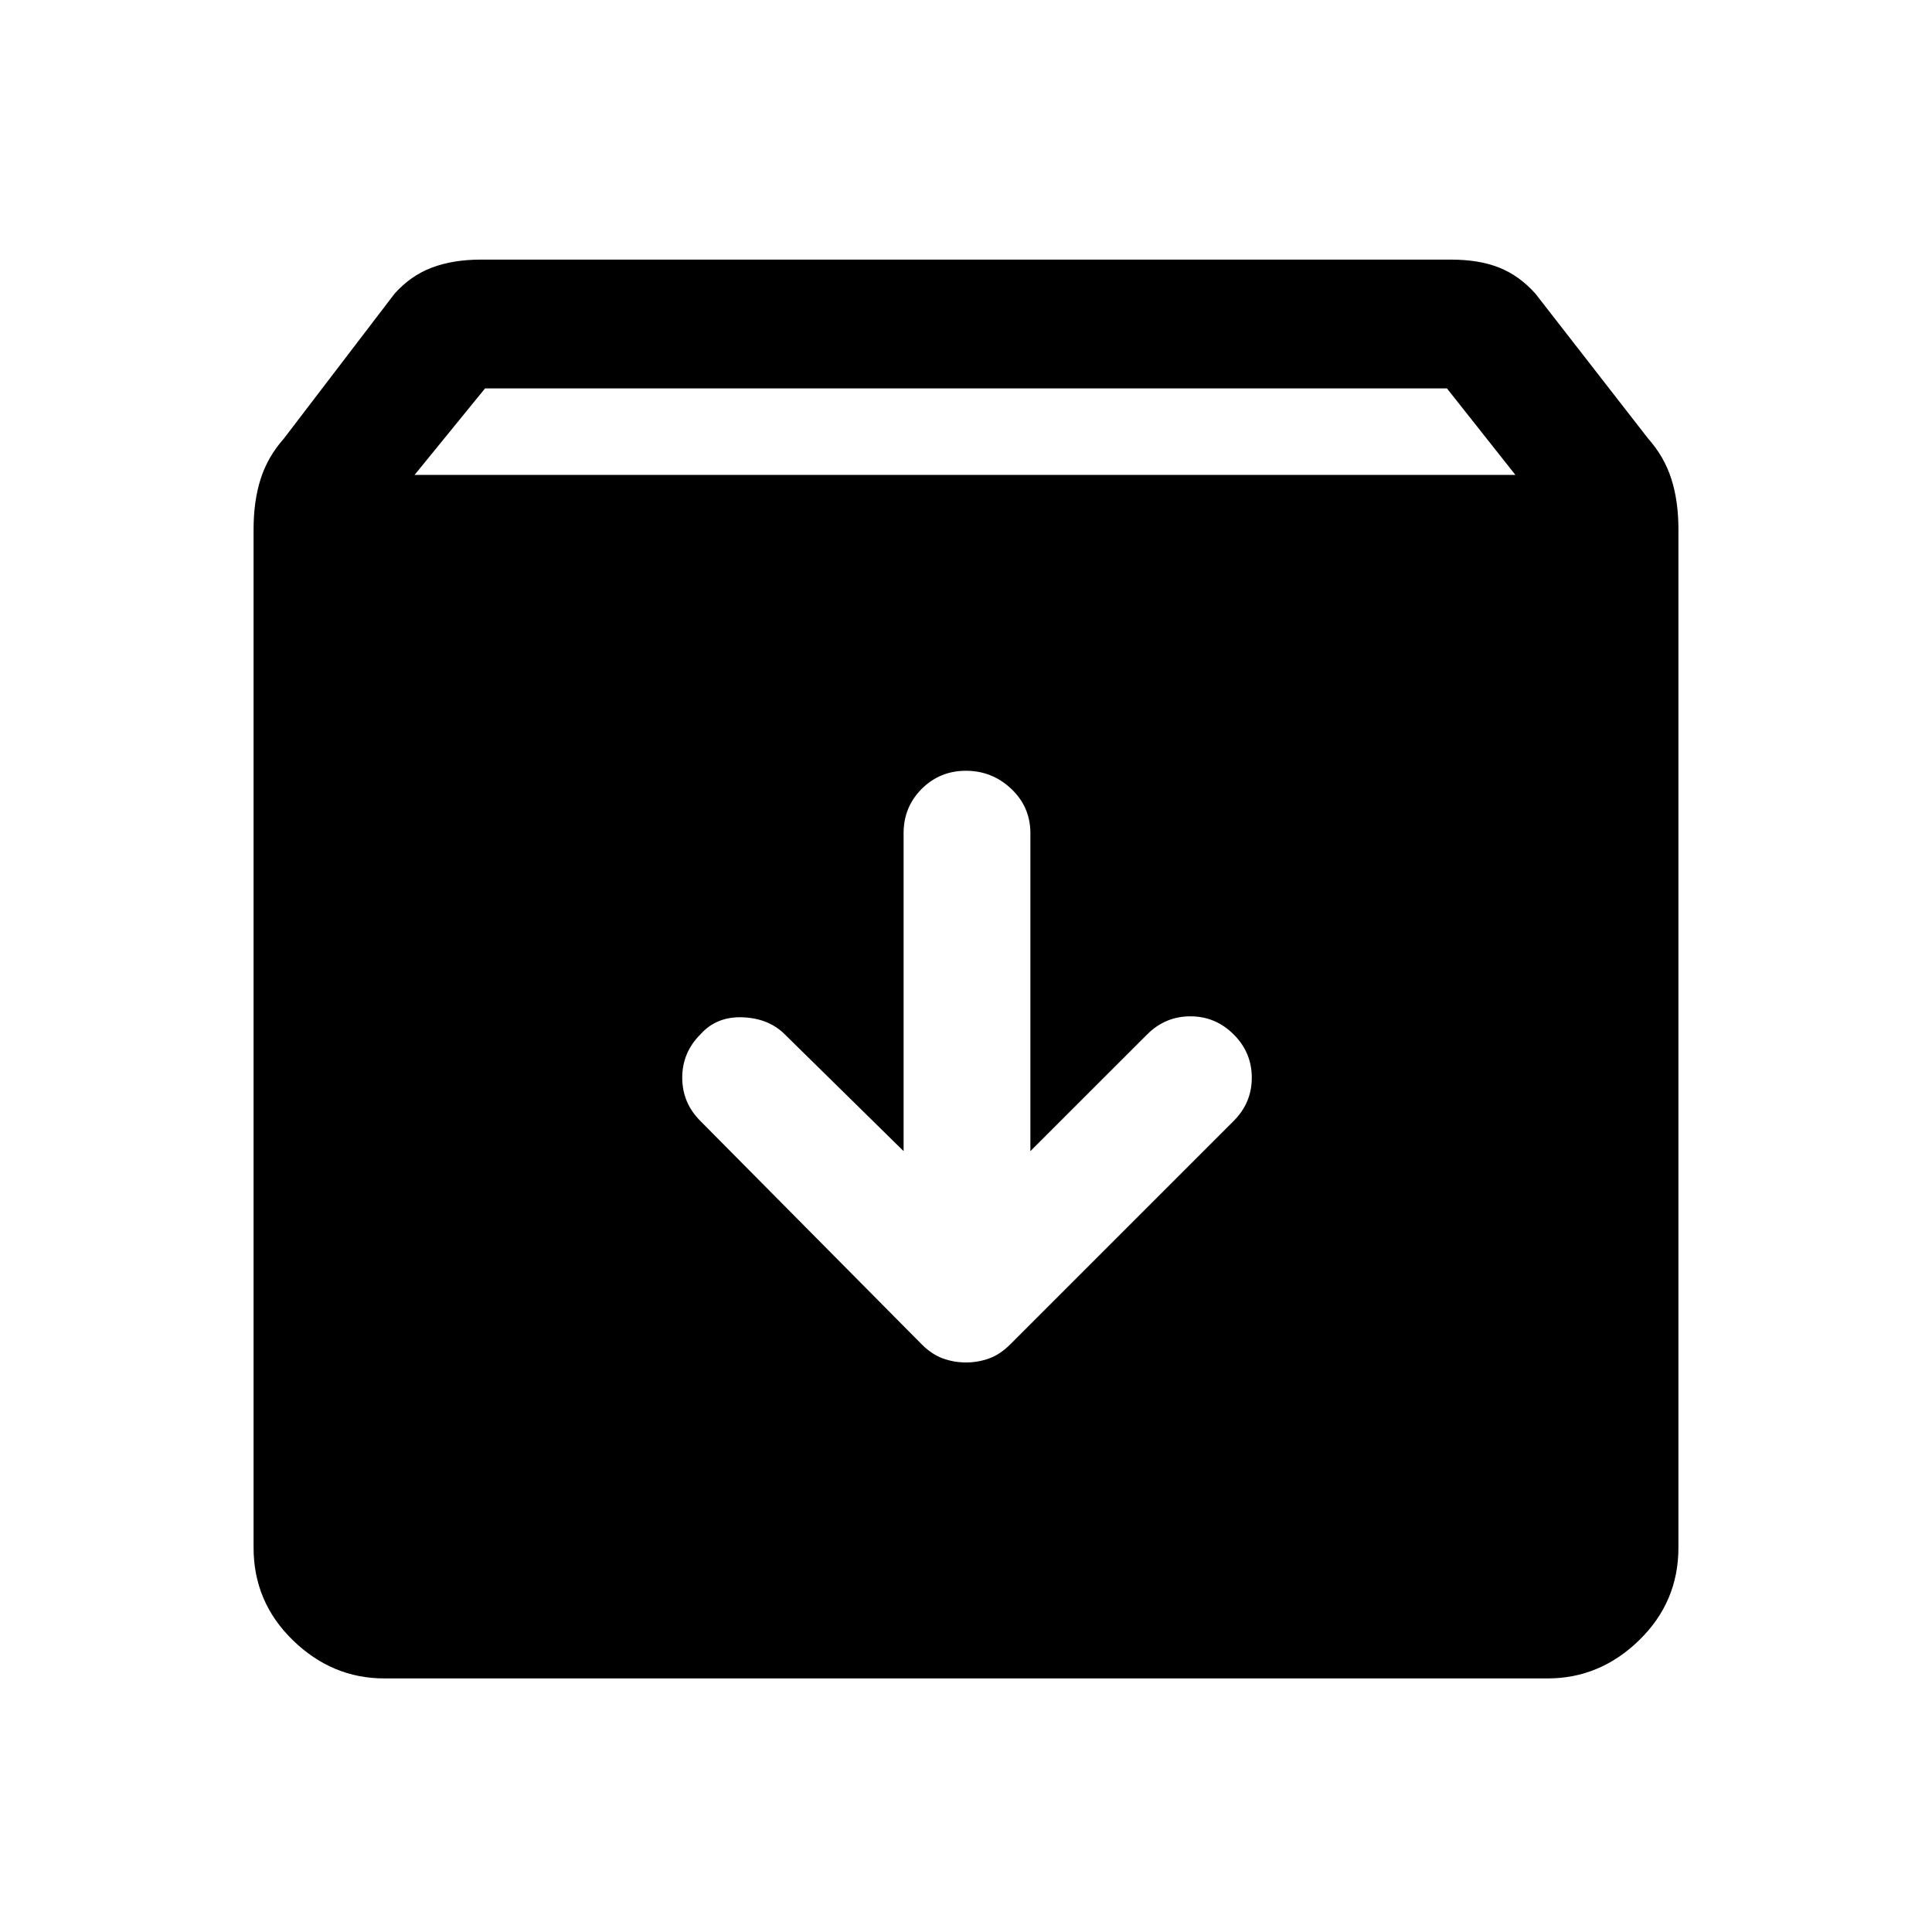 <svg xmlns="http://www.w3.org/2000/svg" height="40" width="40"><path d="M7.958 34.75q-1.083 0-1.896-.792-.812-.791-.812-1.916V10.958q0-.583.146-1.041.146-.459.479-.834l2.292-3q.333-.375.771-.541.437-.167 1.02-.167h20.084q.583 0 1 .167.416.166.75.541l2.333 3q.333.375.479.834.146.458.146 1.041v21.084q0 1.125-.812 1.916-.813.792-1.896.792Zm.625-24.917h22.792l-1.417-1.791H10.042ZM20 28.208q.25 0 .479-.083.229-.083.438-.292l4.625-4.625q.375-.375.375-.896 0-.52-.375-.895t-.896-.375q-.521 0-.896.375l-2.417 2.416V17.25q0-.542-.395-.917-.396-.375-.938-.375-.542 0-.917.375t-.375.917v6.583l-2.458-2.416q-.333-.334-.875-.355-.542-.02-.875.355-.375.375-.375.895 0 .521.375.896l4.583 4.625q.209.209.438.292.229.083.479.083Z"/></svg>